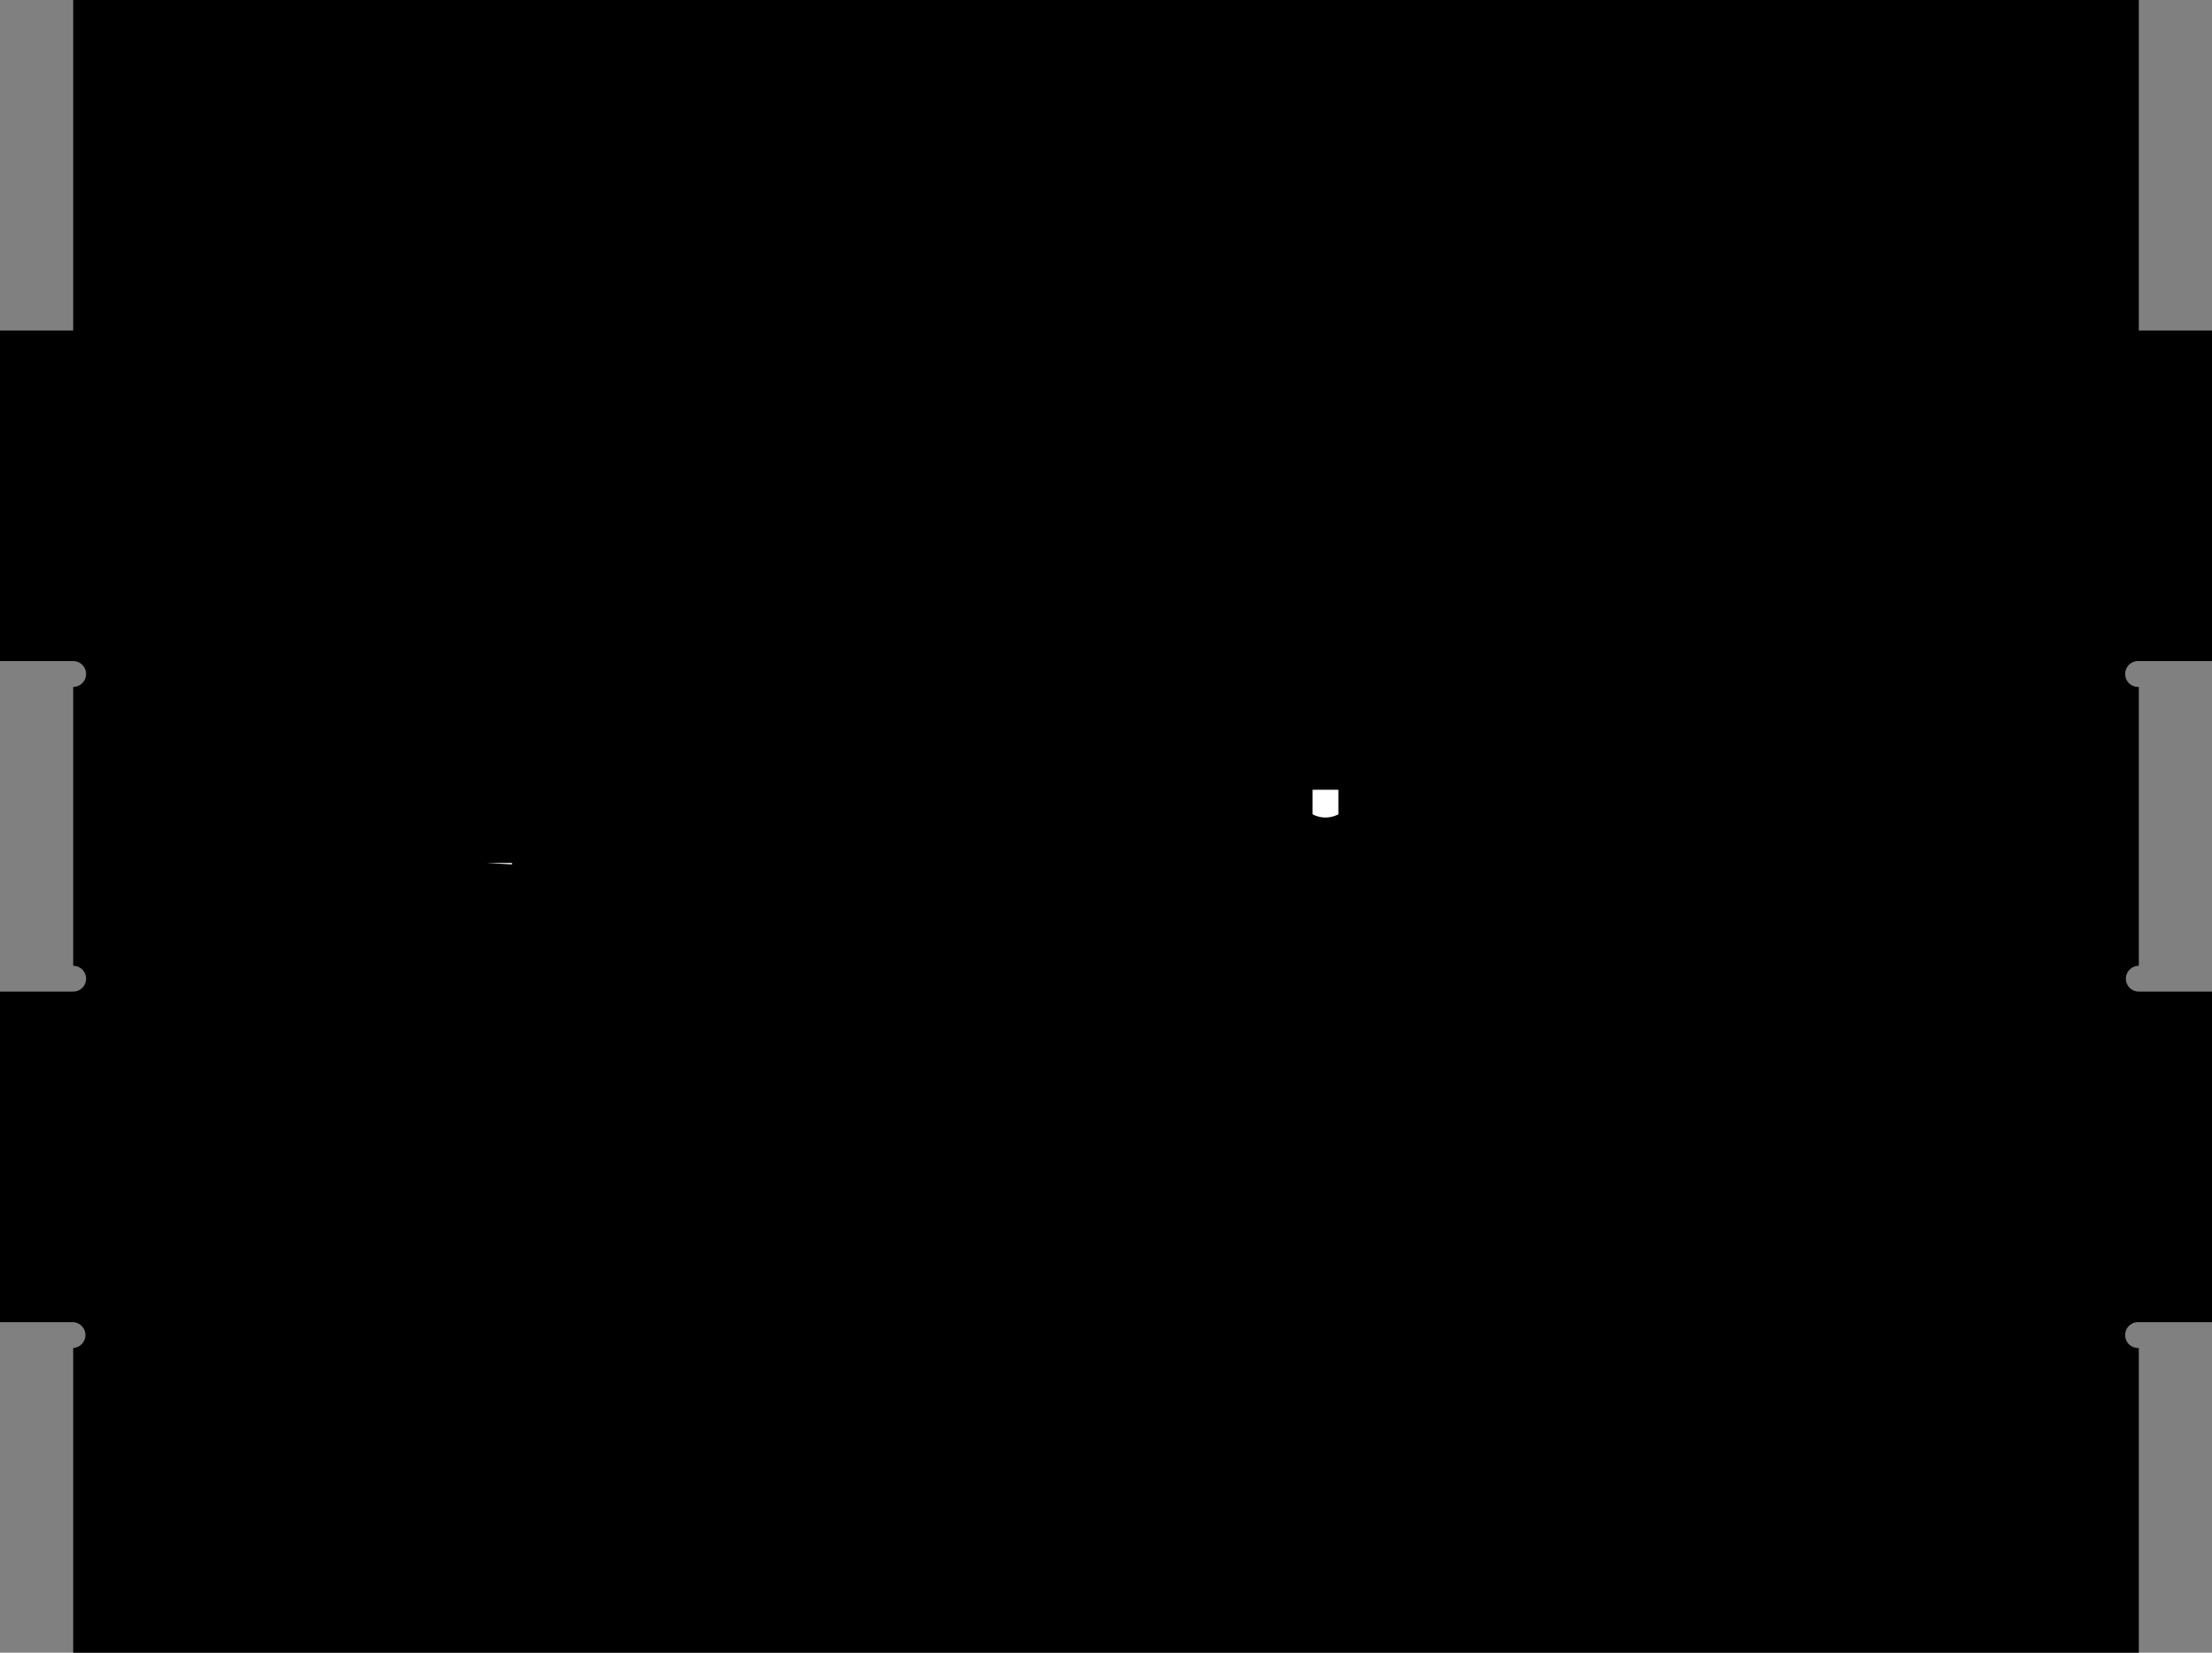 <?xml version="1.0" encoding="utf-8"?>
<!-- Generator: Fusion 360, Shaper Origin Export Add-In, Version 1.0  -->
<svg enable-background="new 0 0 54.4 40.64" height="40.64cm" shaper:fusionaddin="version:1.0" version="1.1" viewBox="0 0 54.4 40.64" width="54.4cm" x="0cm" xml:space="preserve" xmlns="http://www.w3.org/2000/svg" xmlns:shaper="http://www.shapertools.com/namespaces/shaper" xmlns:xlink="http://www.w3.org/1999/xlink" y="0cm"><rect x="0" y="0" width="54.4" height="40.64" fill="#808080" stroke="none"/><title>Title</title><desc>Description</desc><path d="M52.6,32.512 L50.8,32.512 50.8,33.147 50.8,40.64 0.0,40.64 0.0,33.147 0.0,32.512 -1.8,32.512 -1.8,24.384 0.0,24.384 A0.317,0.317 0 0,0 0.317,24.066 A0.317,0.317 0 0,0 -3.5564231804652103e-17,23.749 L2.443727154732045e-17,16.891 A0.317,0.317 0 0,0 0.317,16.573 A0.318,0.318 0 0,0 7.43478476333314e-17,16.256 L-1.8,16.256 -1.8,8.128 0.0,8.128 A0.318,0.318 0 0,0 1.6282395203988093e-18,7.493 L0.0,3.3881317890172014e-21 50.8,3.552713678800501e-15 50.8,7.493 A0.318,0.318 0 1,0 50.8,8.128 L52.6,8.128 52.6,16.256 50.8,16.256 A0.317,0.317 0 0,0 50.8,16.891 L50.8,23.749 A0.318,0.318 0 1,0 50.8,24.384 L52.6,24.384 52.6,32.512" fill="rgb(0,0,0)" shaper:cutDepth="0.01800000000000008" shaper:pathType="exterior" transform="matrix(1,0,0,-1,1.8,40.64)" vector-effect="non-scaling-stroke" /><path d="M10.16,19.42 A0.318,0.318 0 1,1 10.795,19.42 L19.685,19.42 A0.317,0.317 0 1,1 20.32,19.42 L20.32,21.22 A0.317,0.317 0 0,1 19.685,21.22 L10.795,21.22 A0.318,0.318 0 0,1 10.16,21.22 L10.16,19.42" fill="rgb(255,255,255)" shaper:cutDepth="0.01800000000000008" shaper:pathType="interior" stroke="rgb(0,0,0)" stroke-width="2" transform="matrix(1,0,0,-1,1.8,40.64)" vector-effect="non-scaling-stroke" /><path d="M31.115,21.22 A0.317,0.317 0 0,1 30.48,21.22 L30.48,19.42 A0.317,0.317 0 1,1 31.115,19.42 L40.005,19.42 A0.317,0.317 0 1,1 40.64,19.42 L40.64,21.22 A0.318,0.318 0 0,1 40.005,21.22 L31.115,21.22" fill="rgb(255,255,255)" shaper:cutDepth="0.01800000000000008" shaper:pathType="interior" stroke="rgb(0,0,0)" stroke-width="2" transform="matrix(1,0,0,-1,1.8,40.64)" vector-effect="non-scaling-stroke" /></svg>